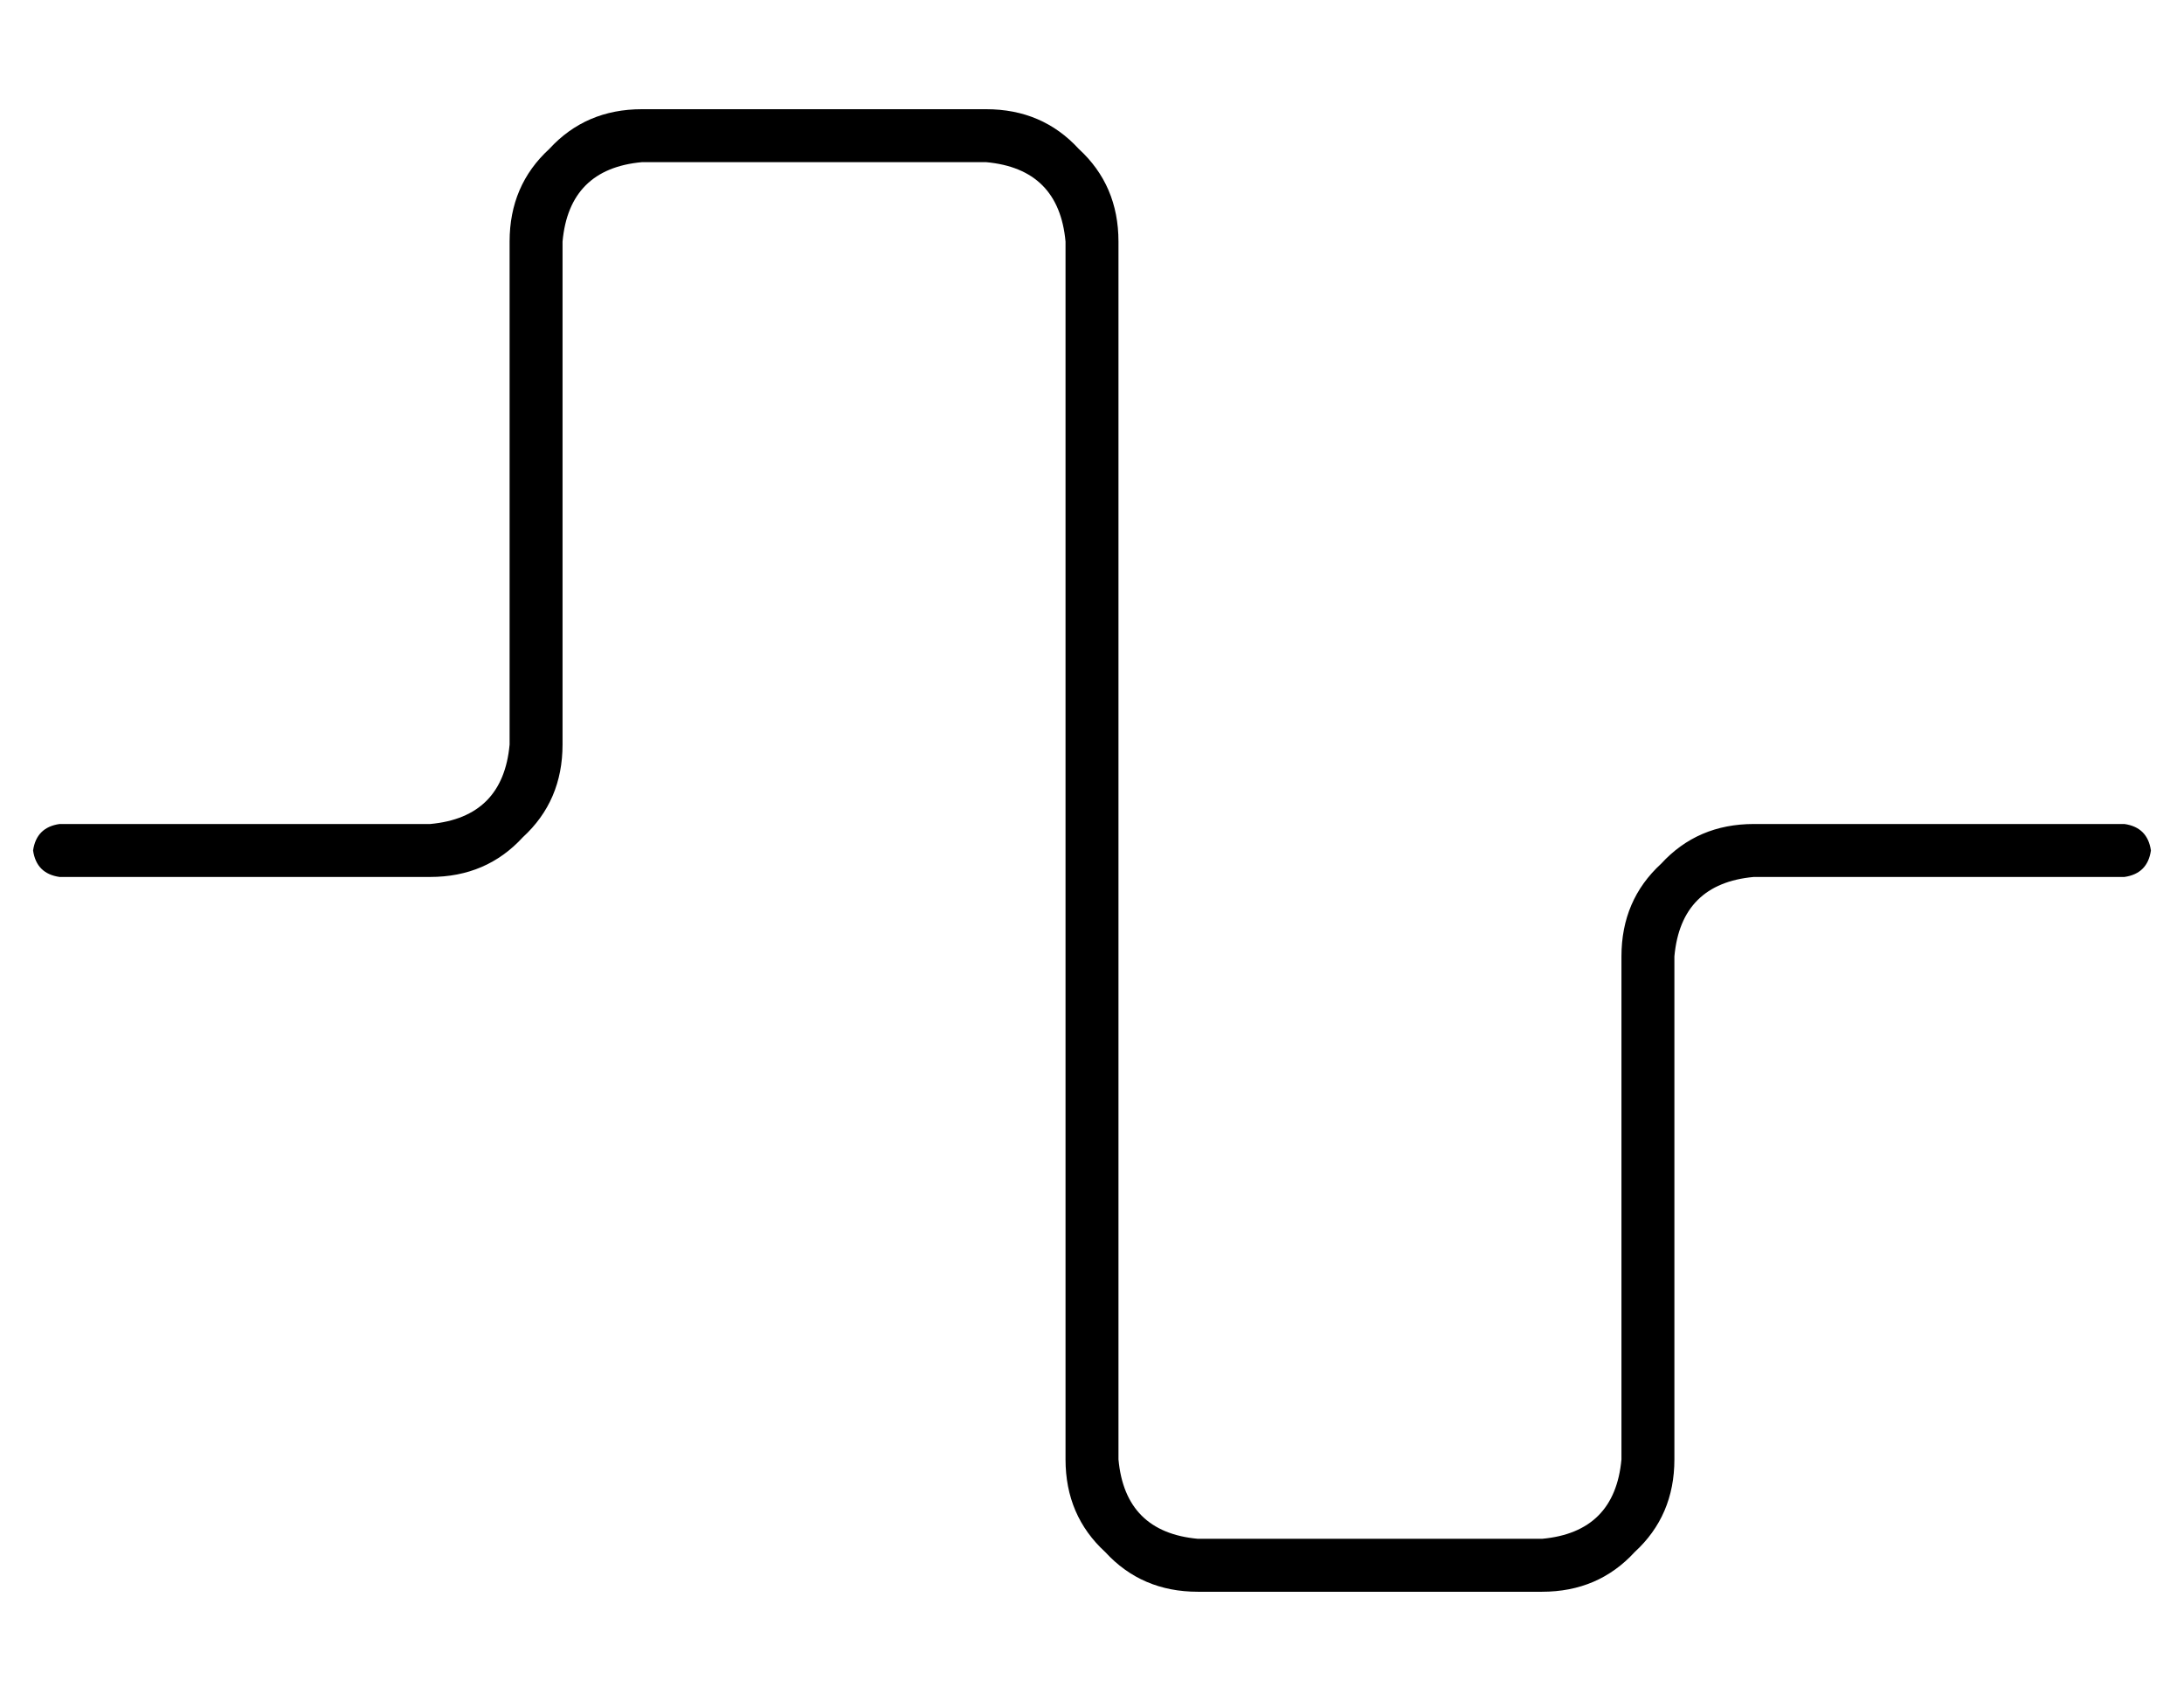 <?xml version="1.0" standalone="no"?>
<!DOCTYPE svg PUBLIC "-//W3C//DTD SVG 1.1//EN" "http://www.w3.org/Graphics/SVG/1.1/DTD/svg11.dtd" >
<svg xmlns="http://www.w3.org/2000/svg" xmlns:xlink="http://www.w3.org/1999/xlink" version="1.1" viewBox="-10 -40 660 512">
   <path fill="currentColor"
d="M184 9q-22 2 -24 24v152v0q0 17 -12 28q-11 12 -28 12h-112v0q-7 -1 -8 -8q1 -7 8 -8h112v0q22 -2 24 -24v-152v0q0 -17 12 -28q11 -12 28 -12h104v0q17 0 28 12q12 11 12 28v368v0q2 22 24 24h104v0q22 -2 24 -24v-152v0q0 -17 12 -28q11 -12 28 -12h112v0q7 1 8 8
q-1 7 -8 8h-112v0q-22 2 -24 24v152v0q0 17 -12 28q-11 12 -28 12h-104v0q-17 0 -28 -12q-12 -11 -12 -28v-368v0q-2 -22 -24 -24h-104v0z" />
</svg>
